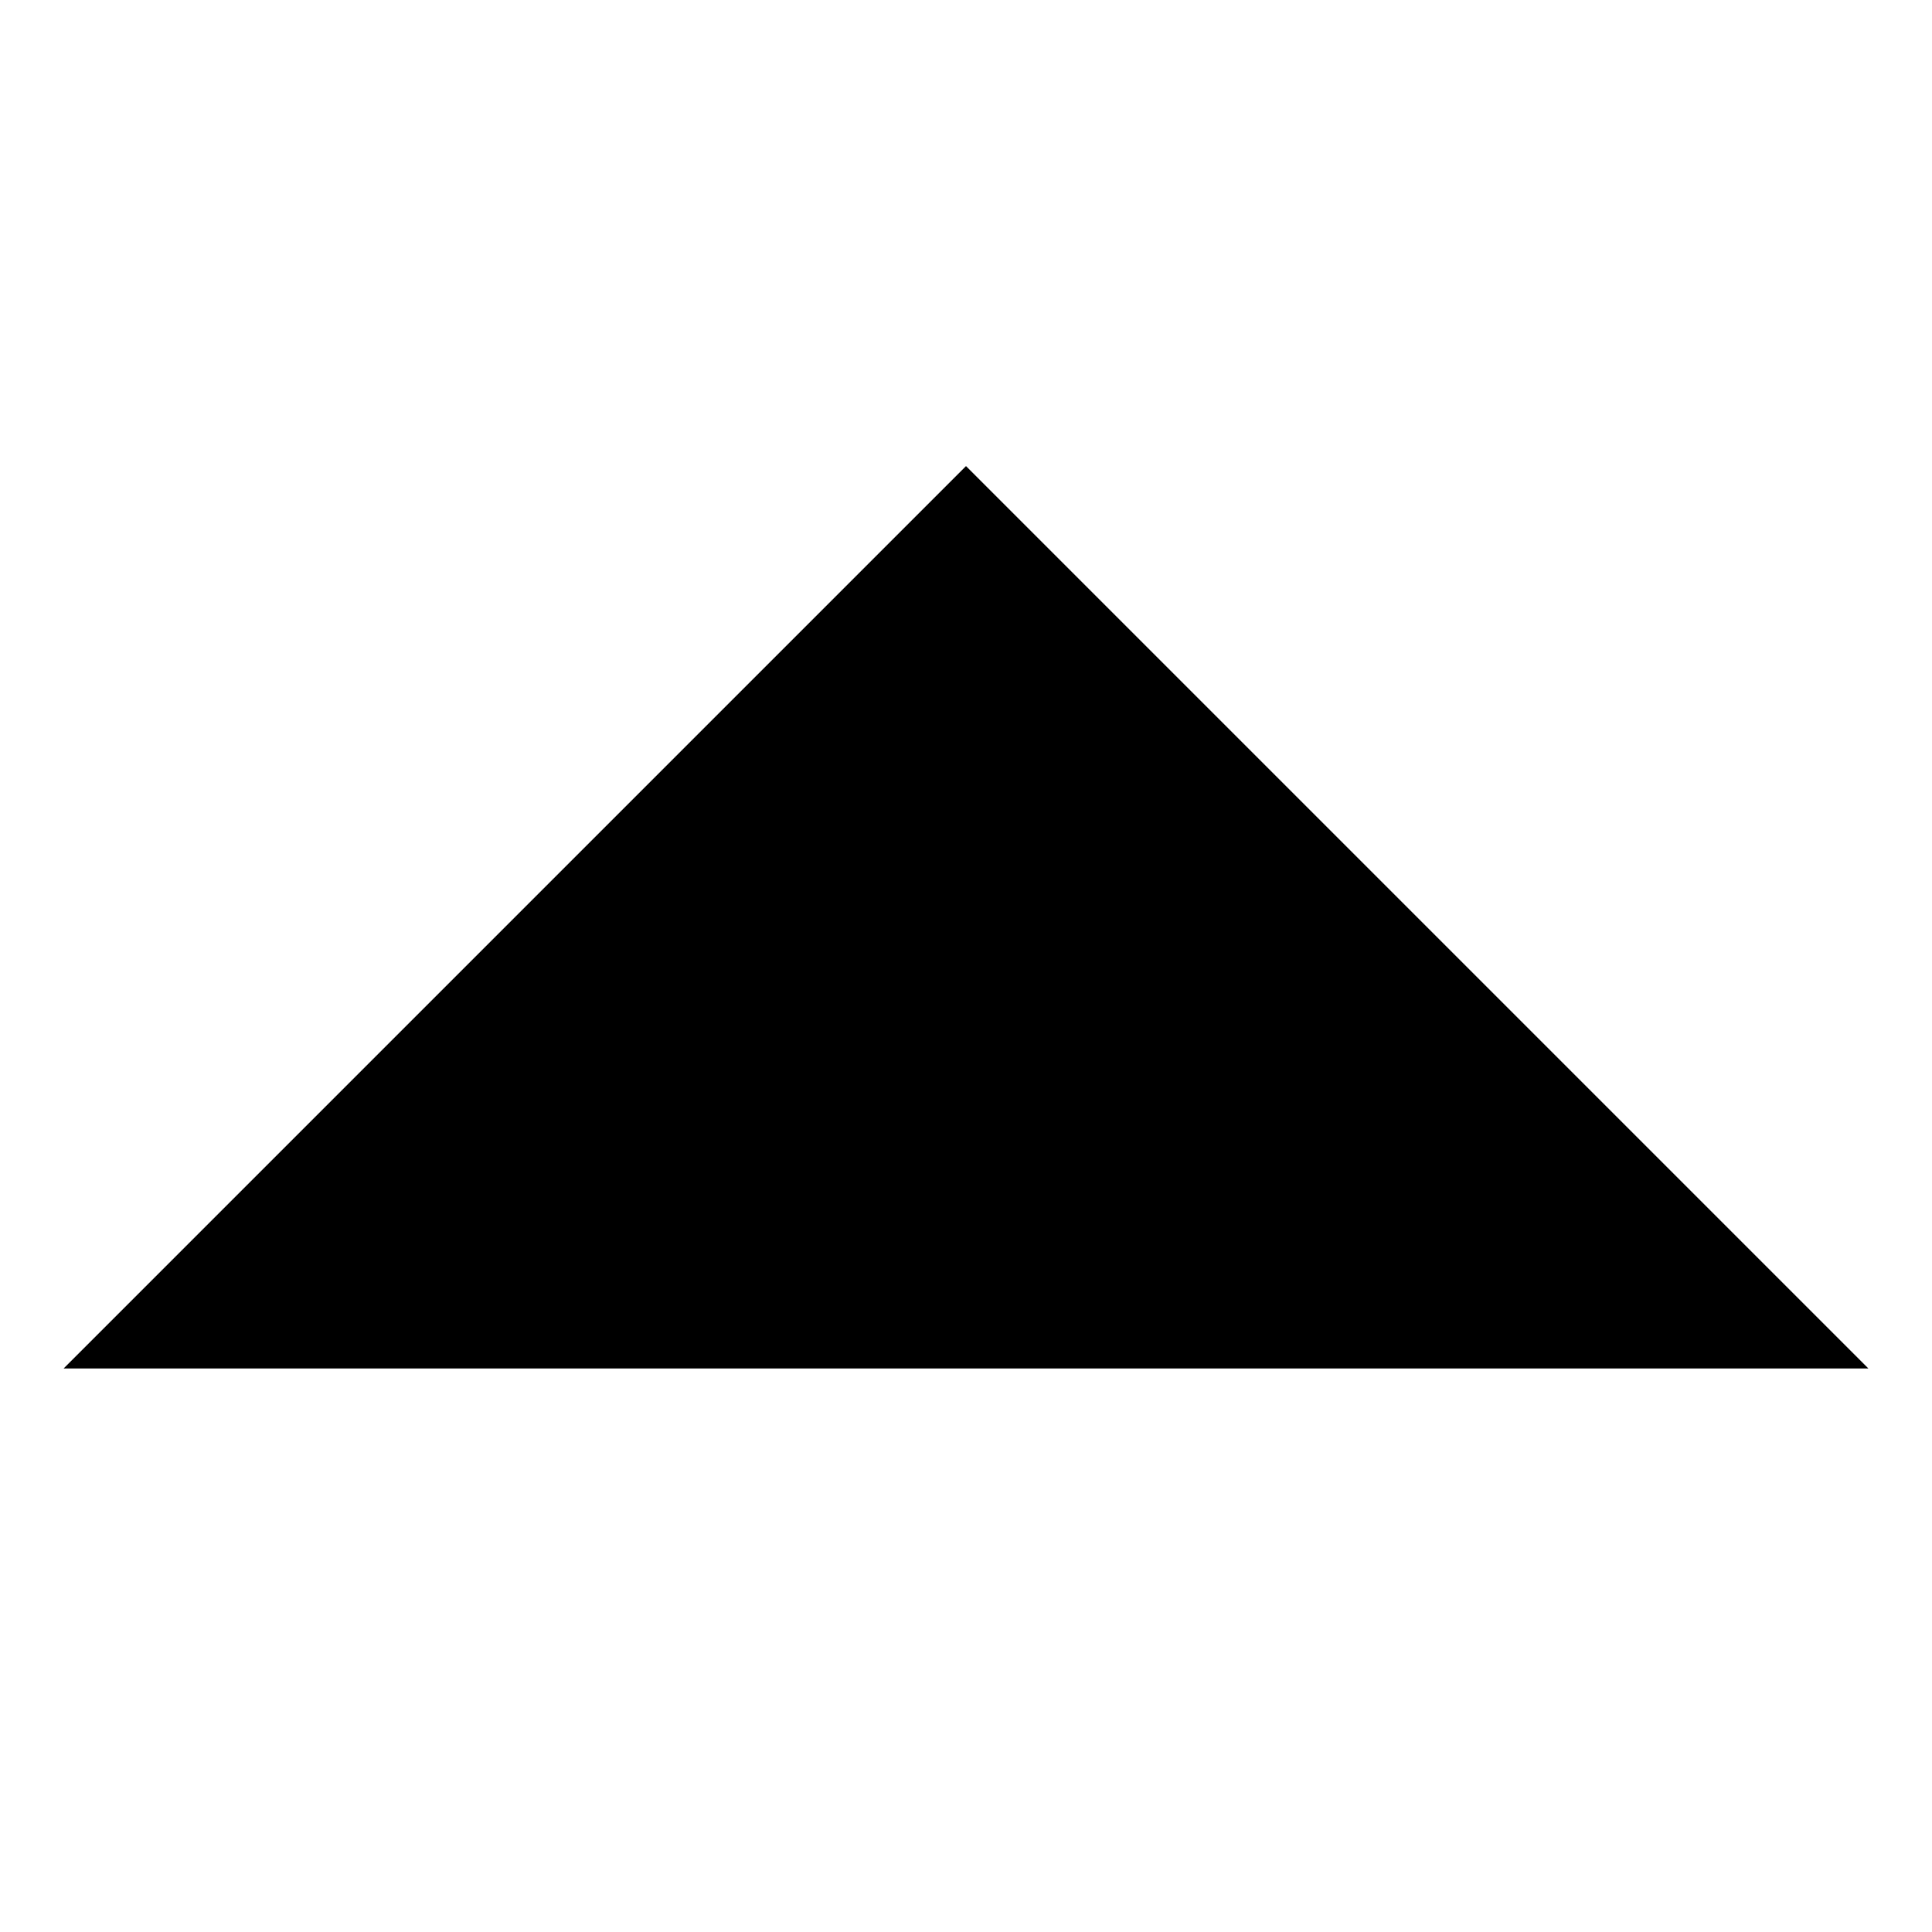 <!-- Generated by IcoMoon.io -->
<svg version="1.1" xmlns="http://www.w3.org/2000/svg" width="24" height="24" viewBox="0 0 24 24">
<title>triangle-up-bold</title>
<path d="M12 5.79l-11.21 11.21h22.42l-11.21-11.21z"></path>
</svg>
